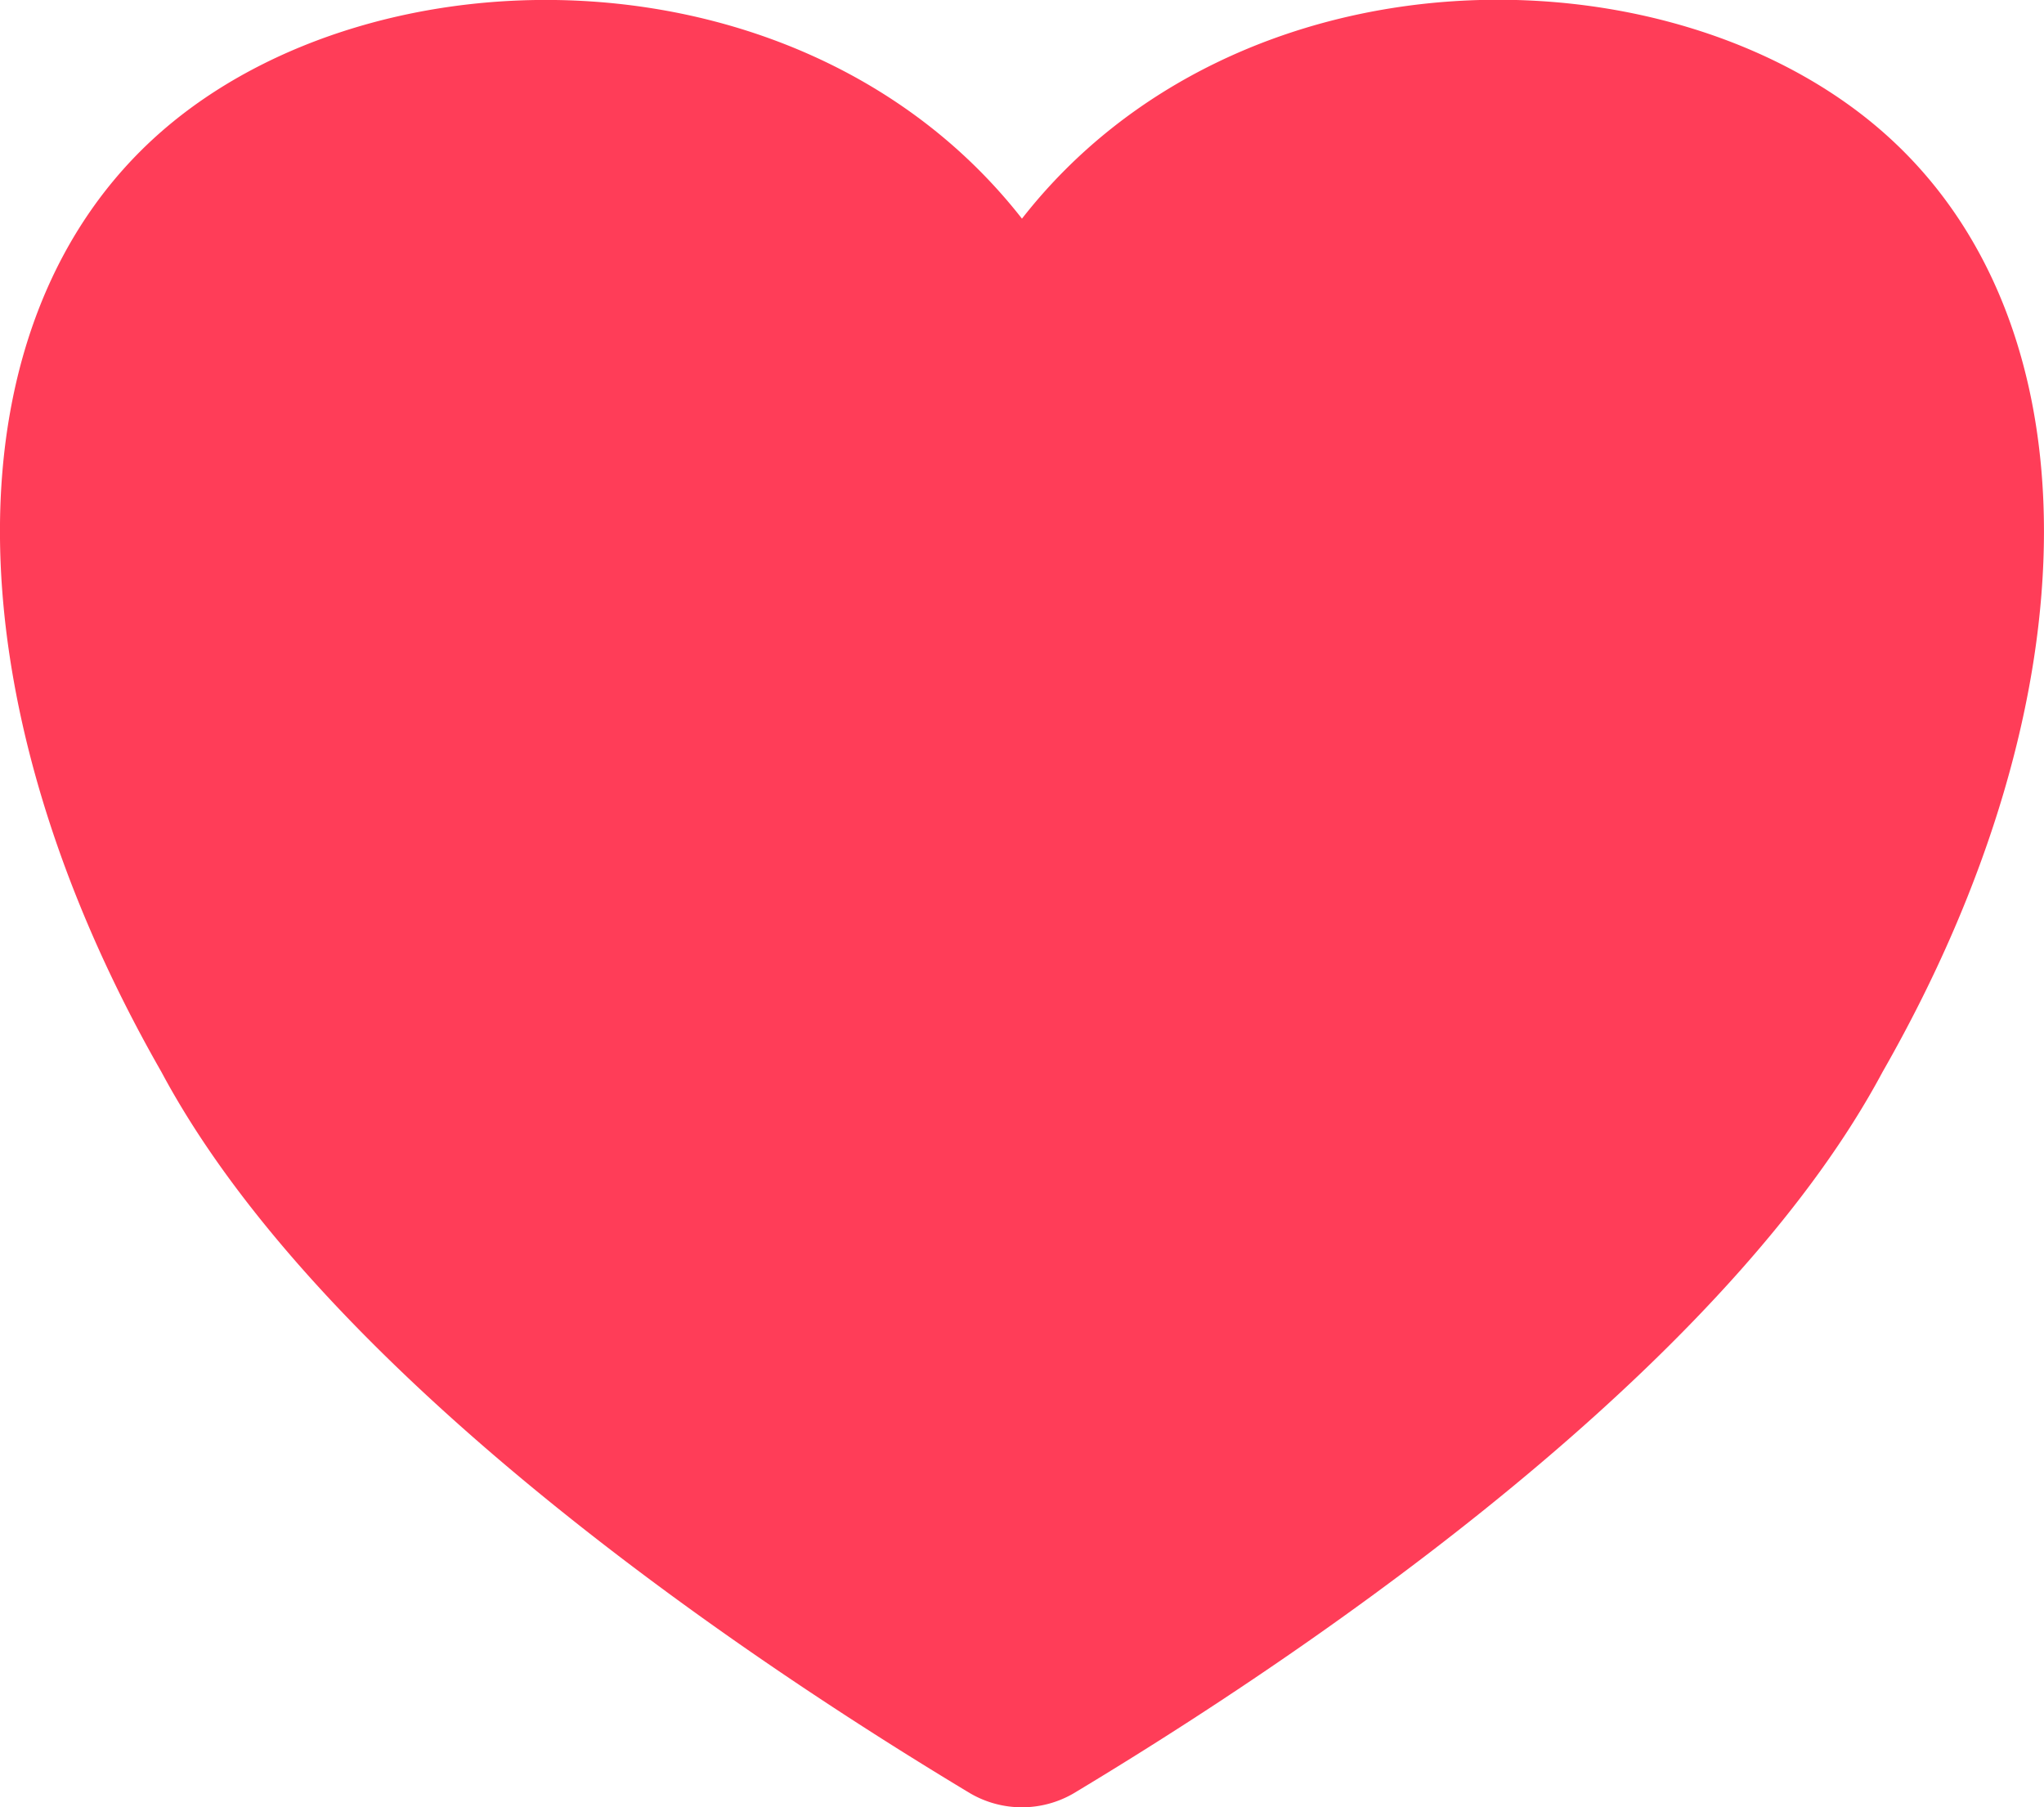 <svg xmlns="http://www.w3.org/2000/svg" width="28.215" height="24.946" viewBox="0 0 28.215 24.946">
  <g id="Group_7" data-name="Group 7" transform="translate(-146.98 -342.249)">
    <g id="FLAT-LINE" transform="translate(145.93 338.172)">
      <g id="Group_5" data-name="Group 5" transform="translate(1.05 4.077)">
        <g id="FLAT">
          <path id="Path_5" data-name="Path 5" d="M191.864,567.169c2.97-3.8,8.91-3.8,11.88-1.2s2.97,7.786,0,12.977c-1.969,3.687-6.866,7.372-11.164,9.957a1.419,1.419,0,0,1-1.433,0c-4.3-2.586-9.194-6.271-11.163-9.958-2.97-5.191-2.97-10.381,0-12.977S188.894,563.373,191.864,567.169Z" transform="translate(-177.757 -564.151)" fill="#ff3d58" fill-rule="evenodd"/>
        </g>
      </g>
    </g>
  </g>
</svg>

